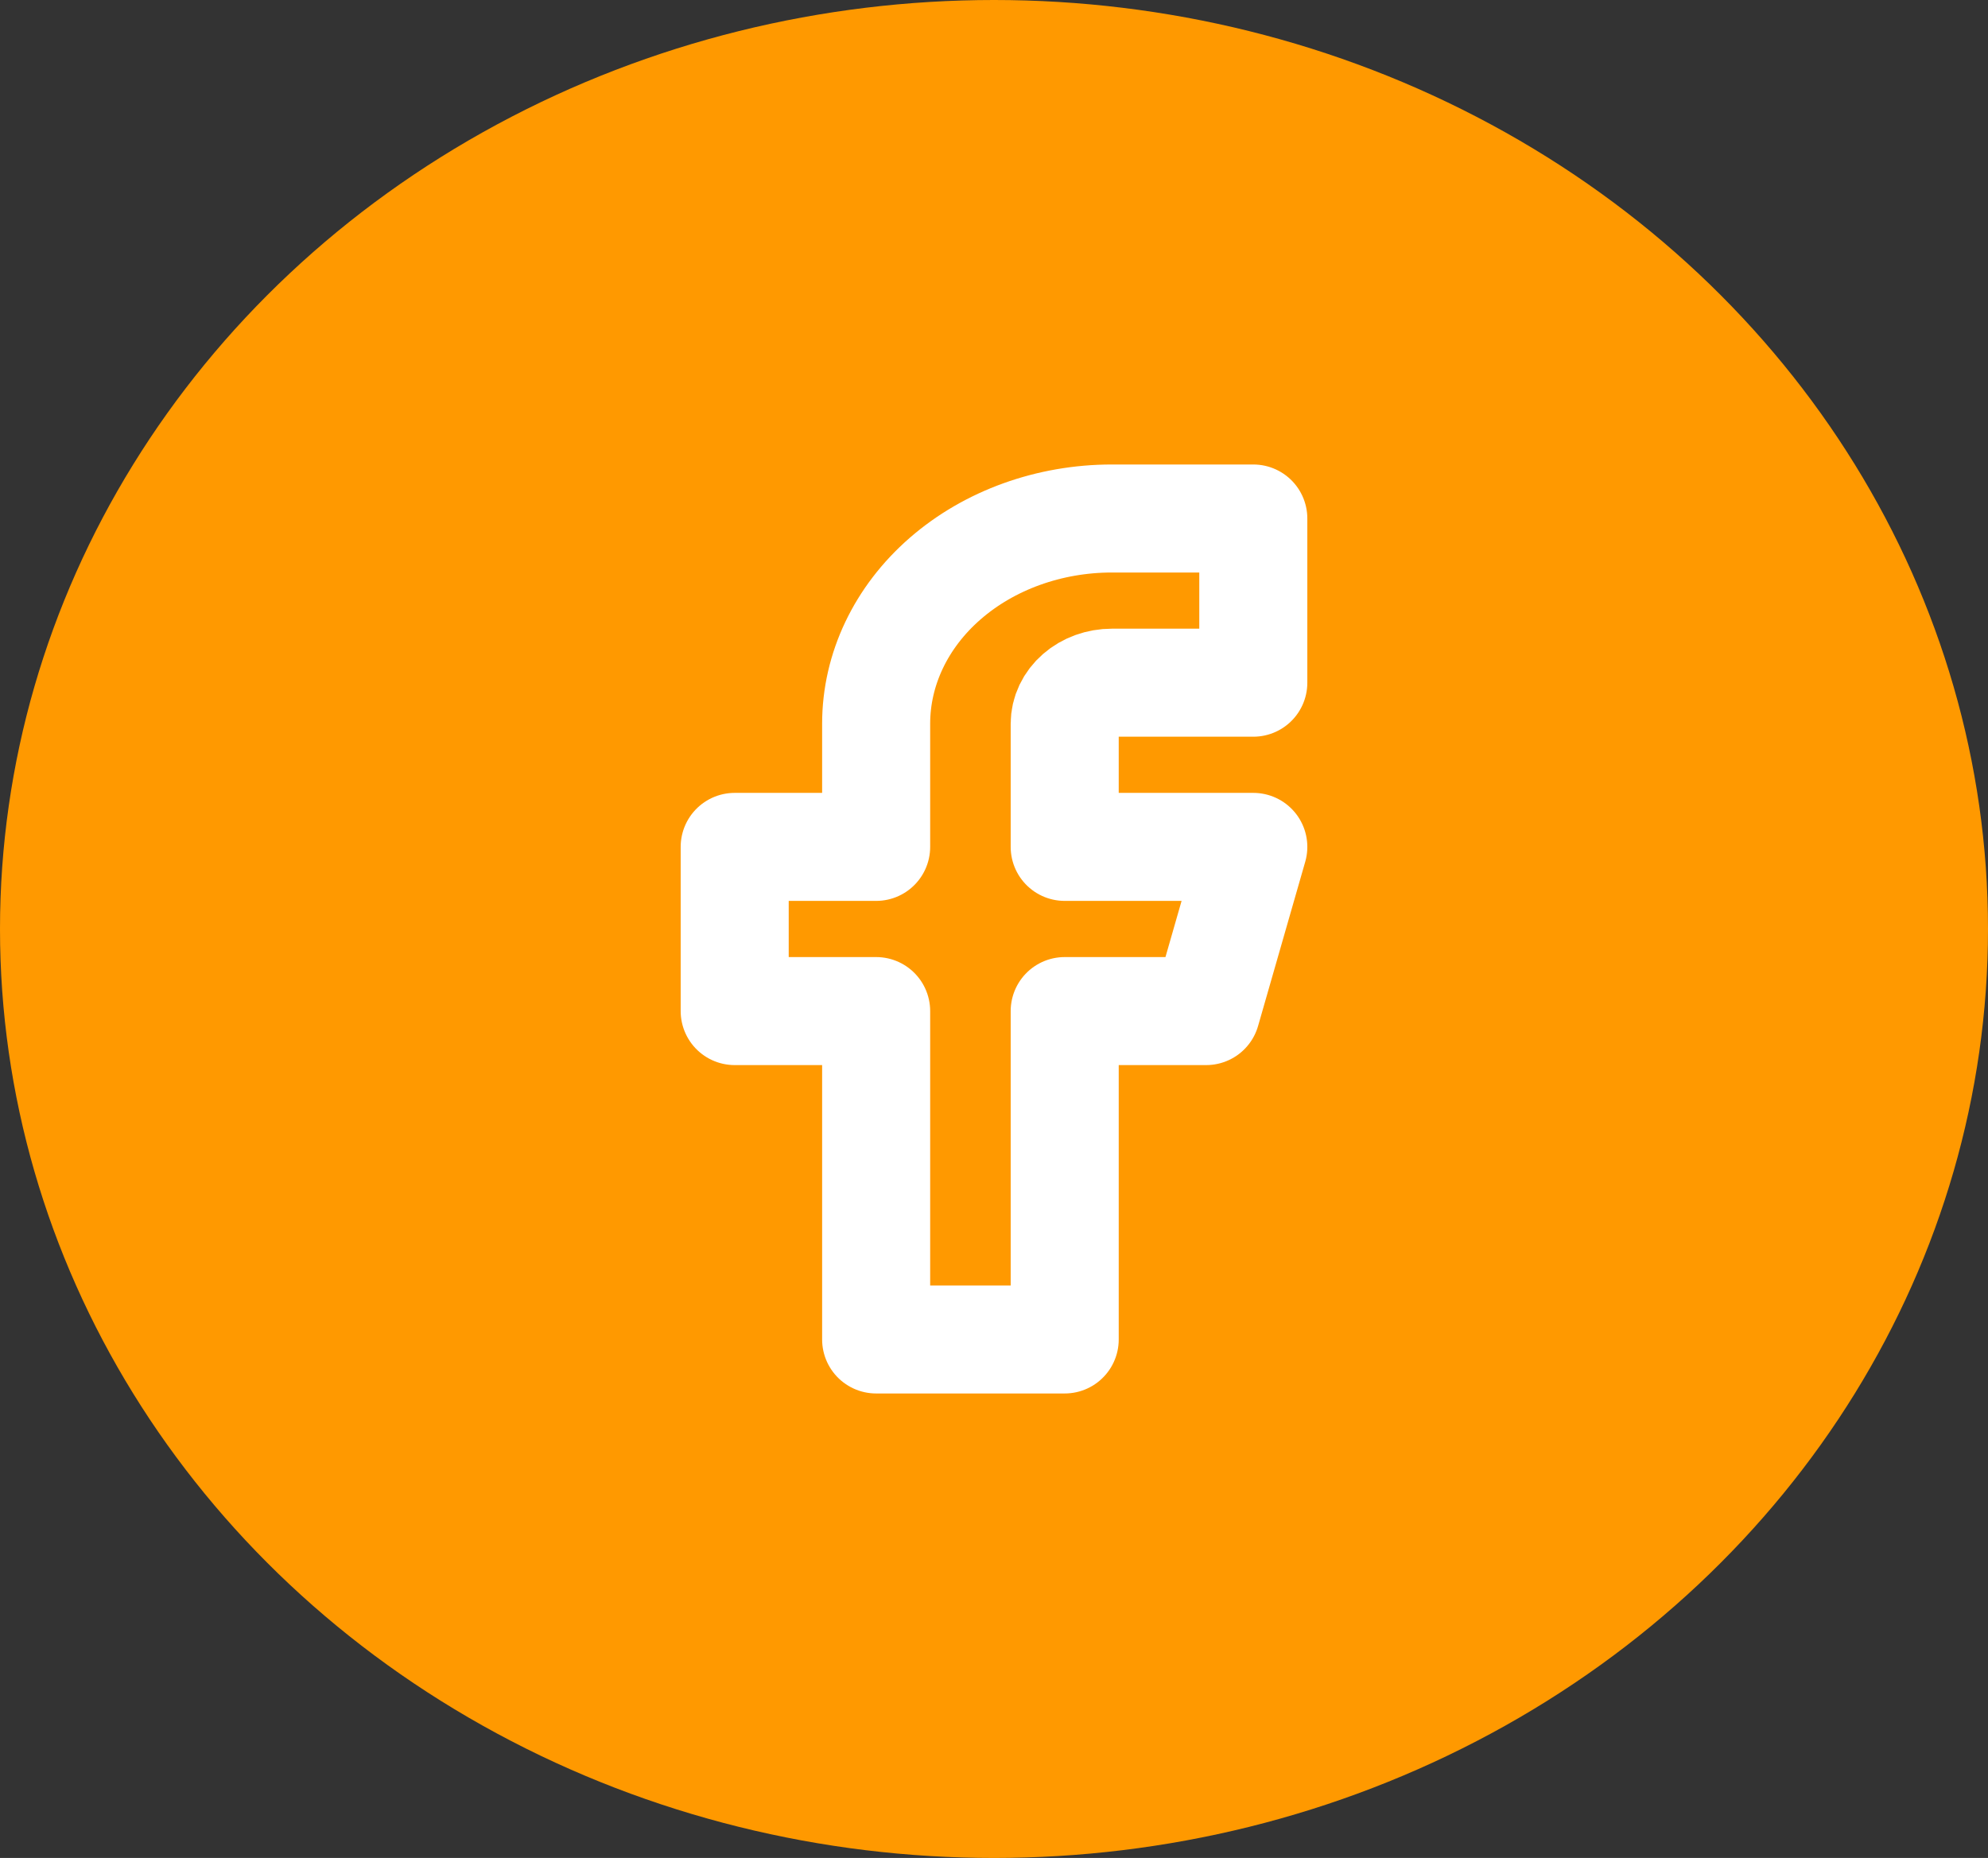 <svg width="46" height="43" viewBox="0 0 46 43" fill="none" xmlns="http://www.w3.org/2000/svg">
<rect x="0" y="0" width="46" height="43" fill="#333333" stroke="none"/>
<ellipse cx="23" cy="21.5" rx="23" ry="21.5" fill="#FF9900"/>
<path d="M29 12H25.727C24.281 12 22.893 12.5 21.87 13.391C20.847 14.282 20.273 15.49 20.273 16.75V19.6H17V23.4H20.273V31H24.636V23.4H27.909L29 19.6H24.636V16.75C24.636 16.498 24.751 16.256 24.956 16.078C25.16 15.9 25.438 15.8 25.727 15.8H29V12Z" stroke="white" stroke-width="2.5" stroke-linecap="round" stroke-linejoin="round"/>
</svg>
